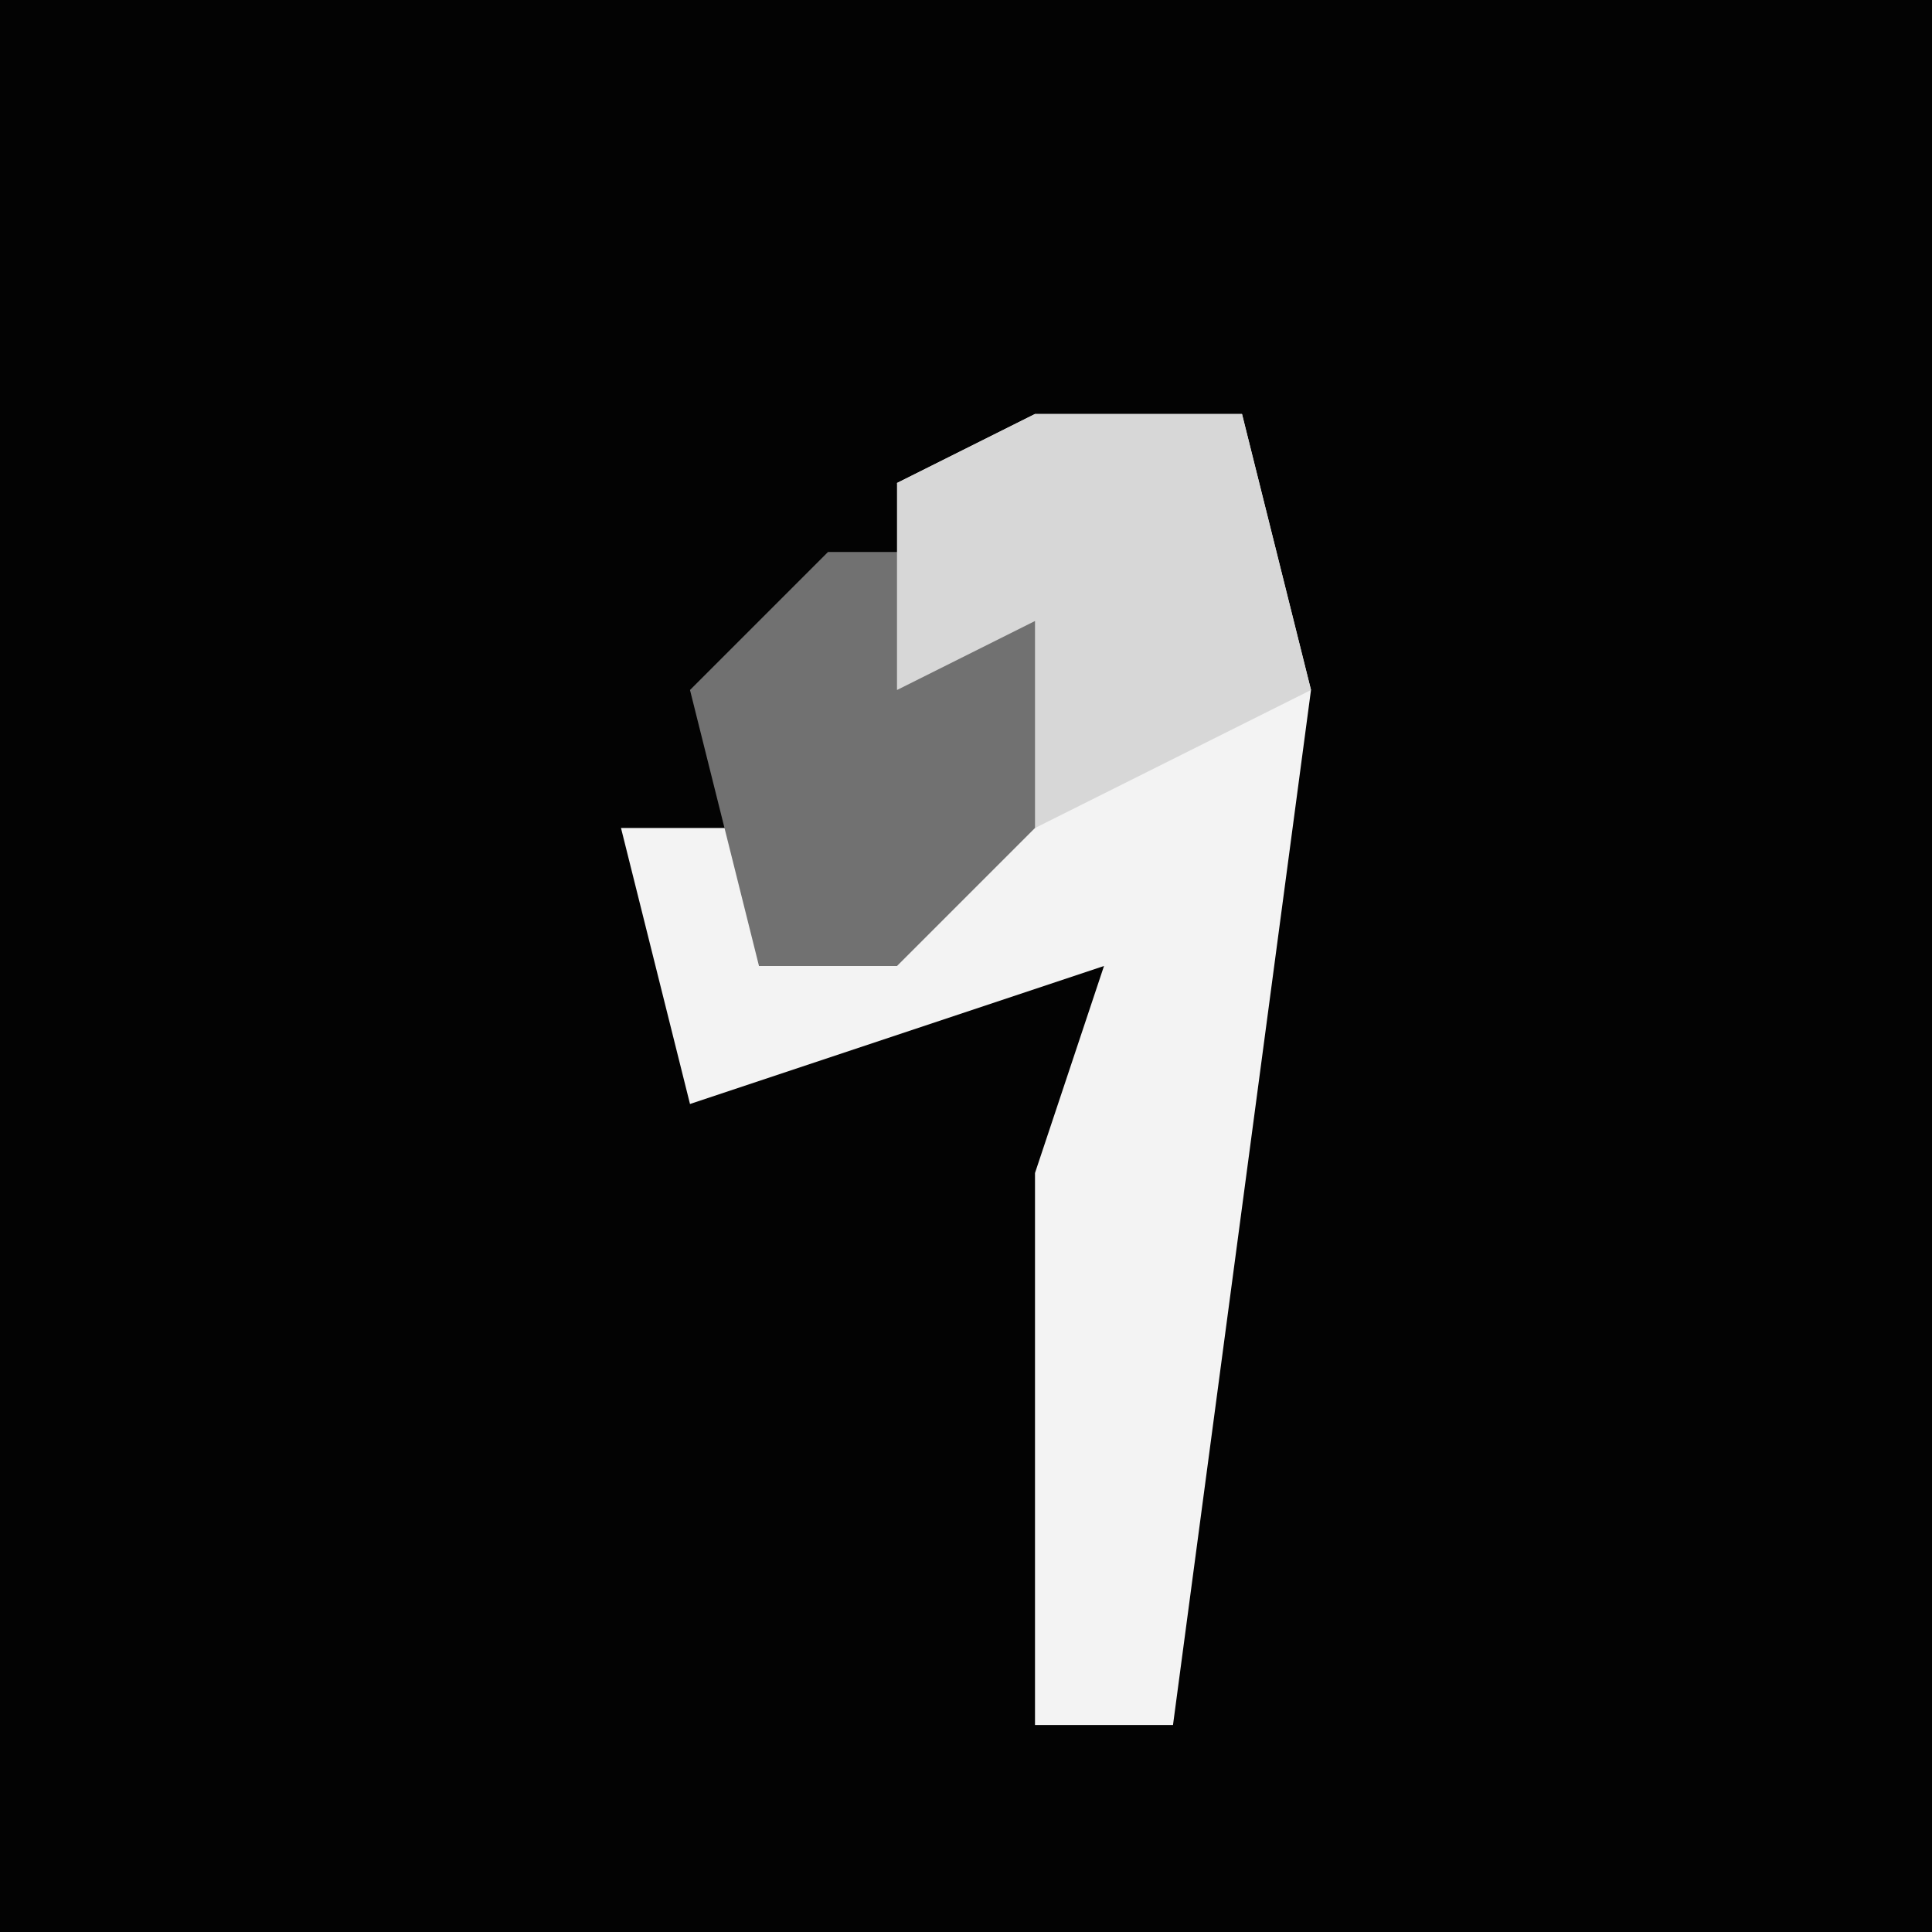 <?xml version="1.0" encoding="UTF-8"?>
<svg version="1.1" xmlns="http://www.w3.org/2000/svg" width="28" height="28">
<path d="M0,0 L28,0 L28,28 L0,28 Z " fill="#030303" transform="translate(0,0)"/>
<path d="M0,0 L3,0 L4,4 L2,19 L0,19 L0,11 L1,8 L-5,10 L-6,6 L-4,6 L-4,8 L0,5 L-1,4 L-2,1 Z " fill="#F3F3F3" transform="translate(15,6)"/>
<path d="M0,0 L3,0 L4,3 L1,6 L-1,6 L-2,2 Z " fill="#717171" transform="translate(12,8)"/>
<path d="M0,0 L3,0 L4,4 L0,6 L0,3 L-2,4 L-2,1 Z " fill="#D7D7D7" transform="translate(15,6)"/>
</svg>
